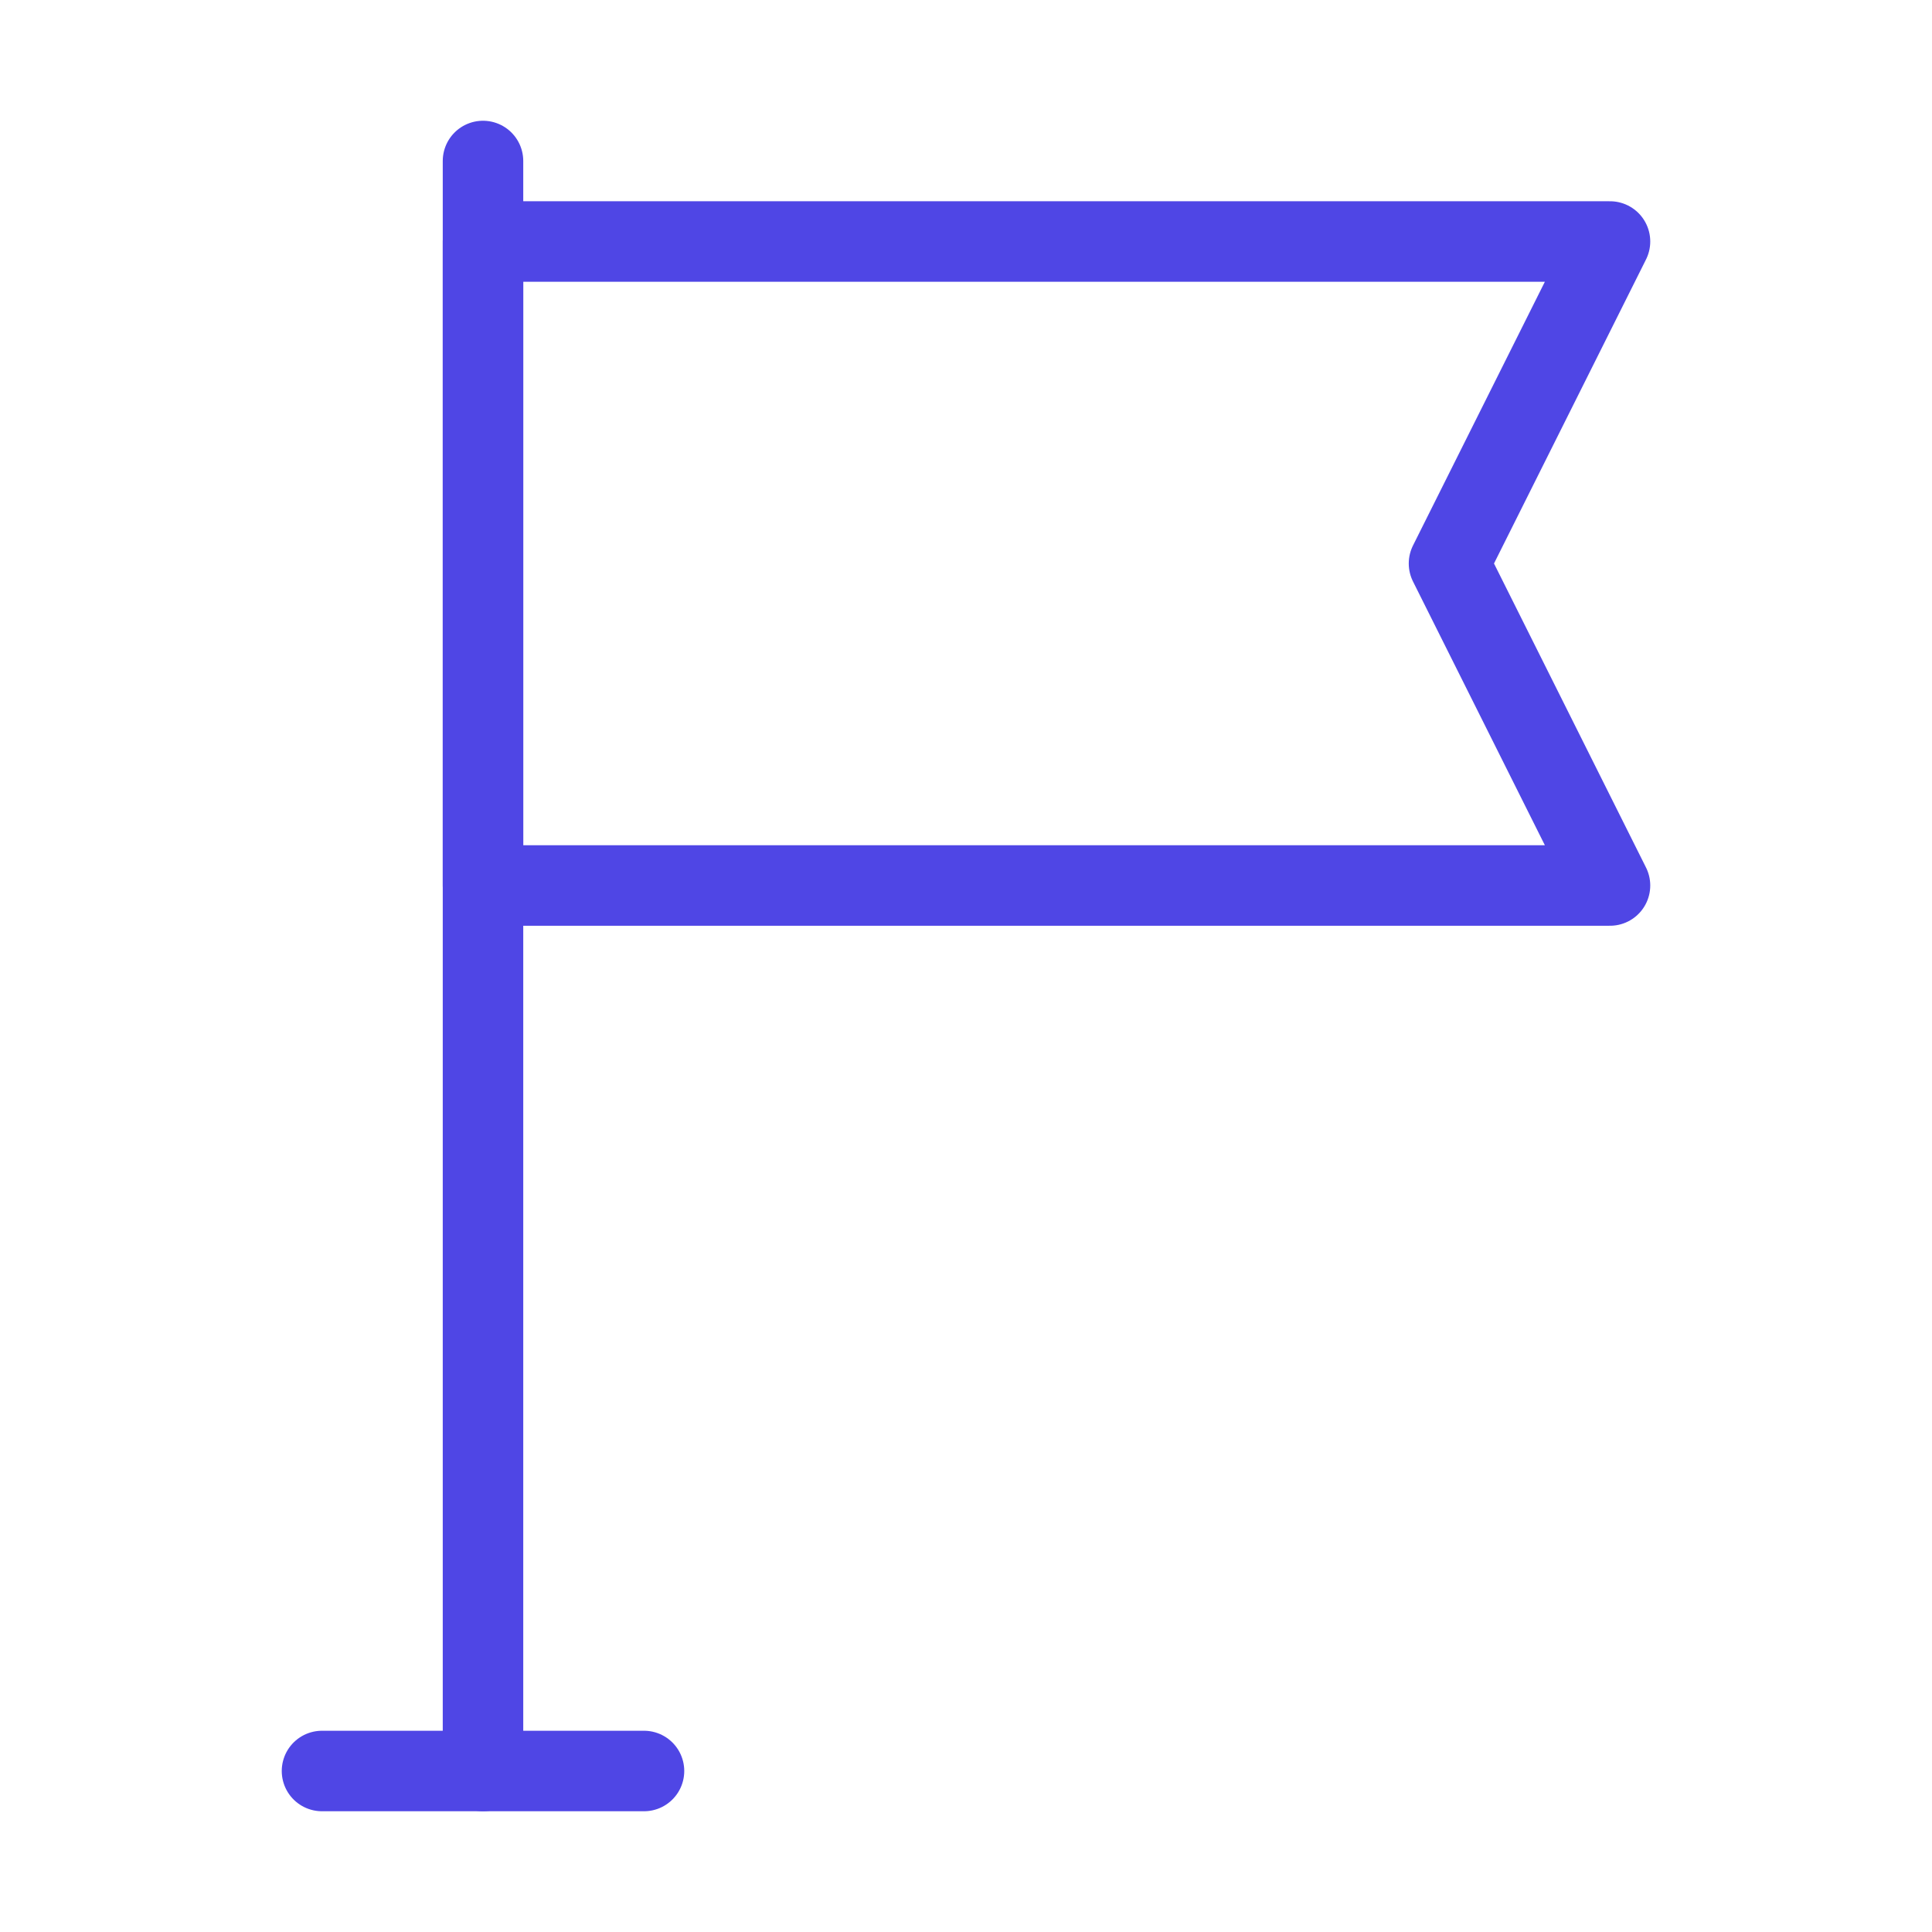 <?xml version="1.0" encoding="UTF-8"?>
<svg width="38" height="38" viewBox="0 0 48 48" fill="none" xmlns="http://www.w3.org/2000/svg">
  <path d="M8 44H12H16" stroke="#4f46e5" stroke-width="2" stroke-linecap="round" stroke-linejoin="round"/>
  <path d="M12 44V4" stroke="#4f46e5" stroke-width="2" stroke-linecap="round" stroke-linejoin="round"/>
  <path d="M40 6H12V22H40L36 14L40 6Z" fill="none" stroke="#4f46e5" stroke-width="2" stroke-linecap="round"
        stroke-linejoin="round"/>
</svg>
